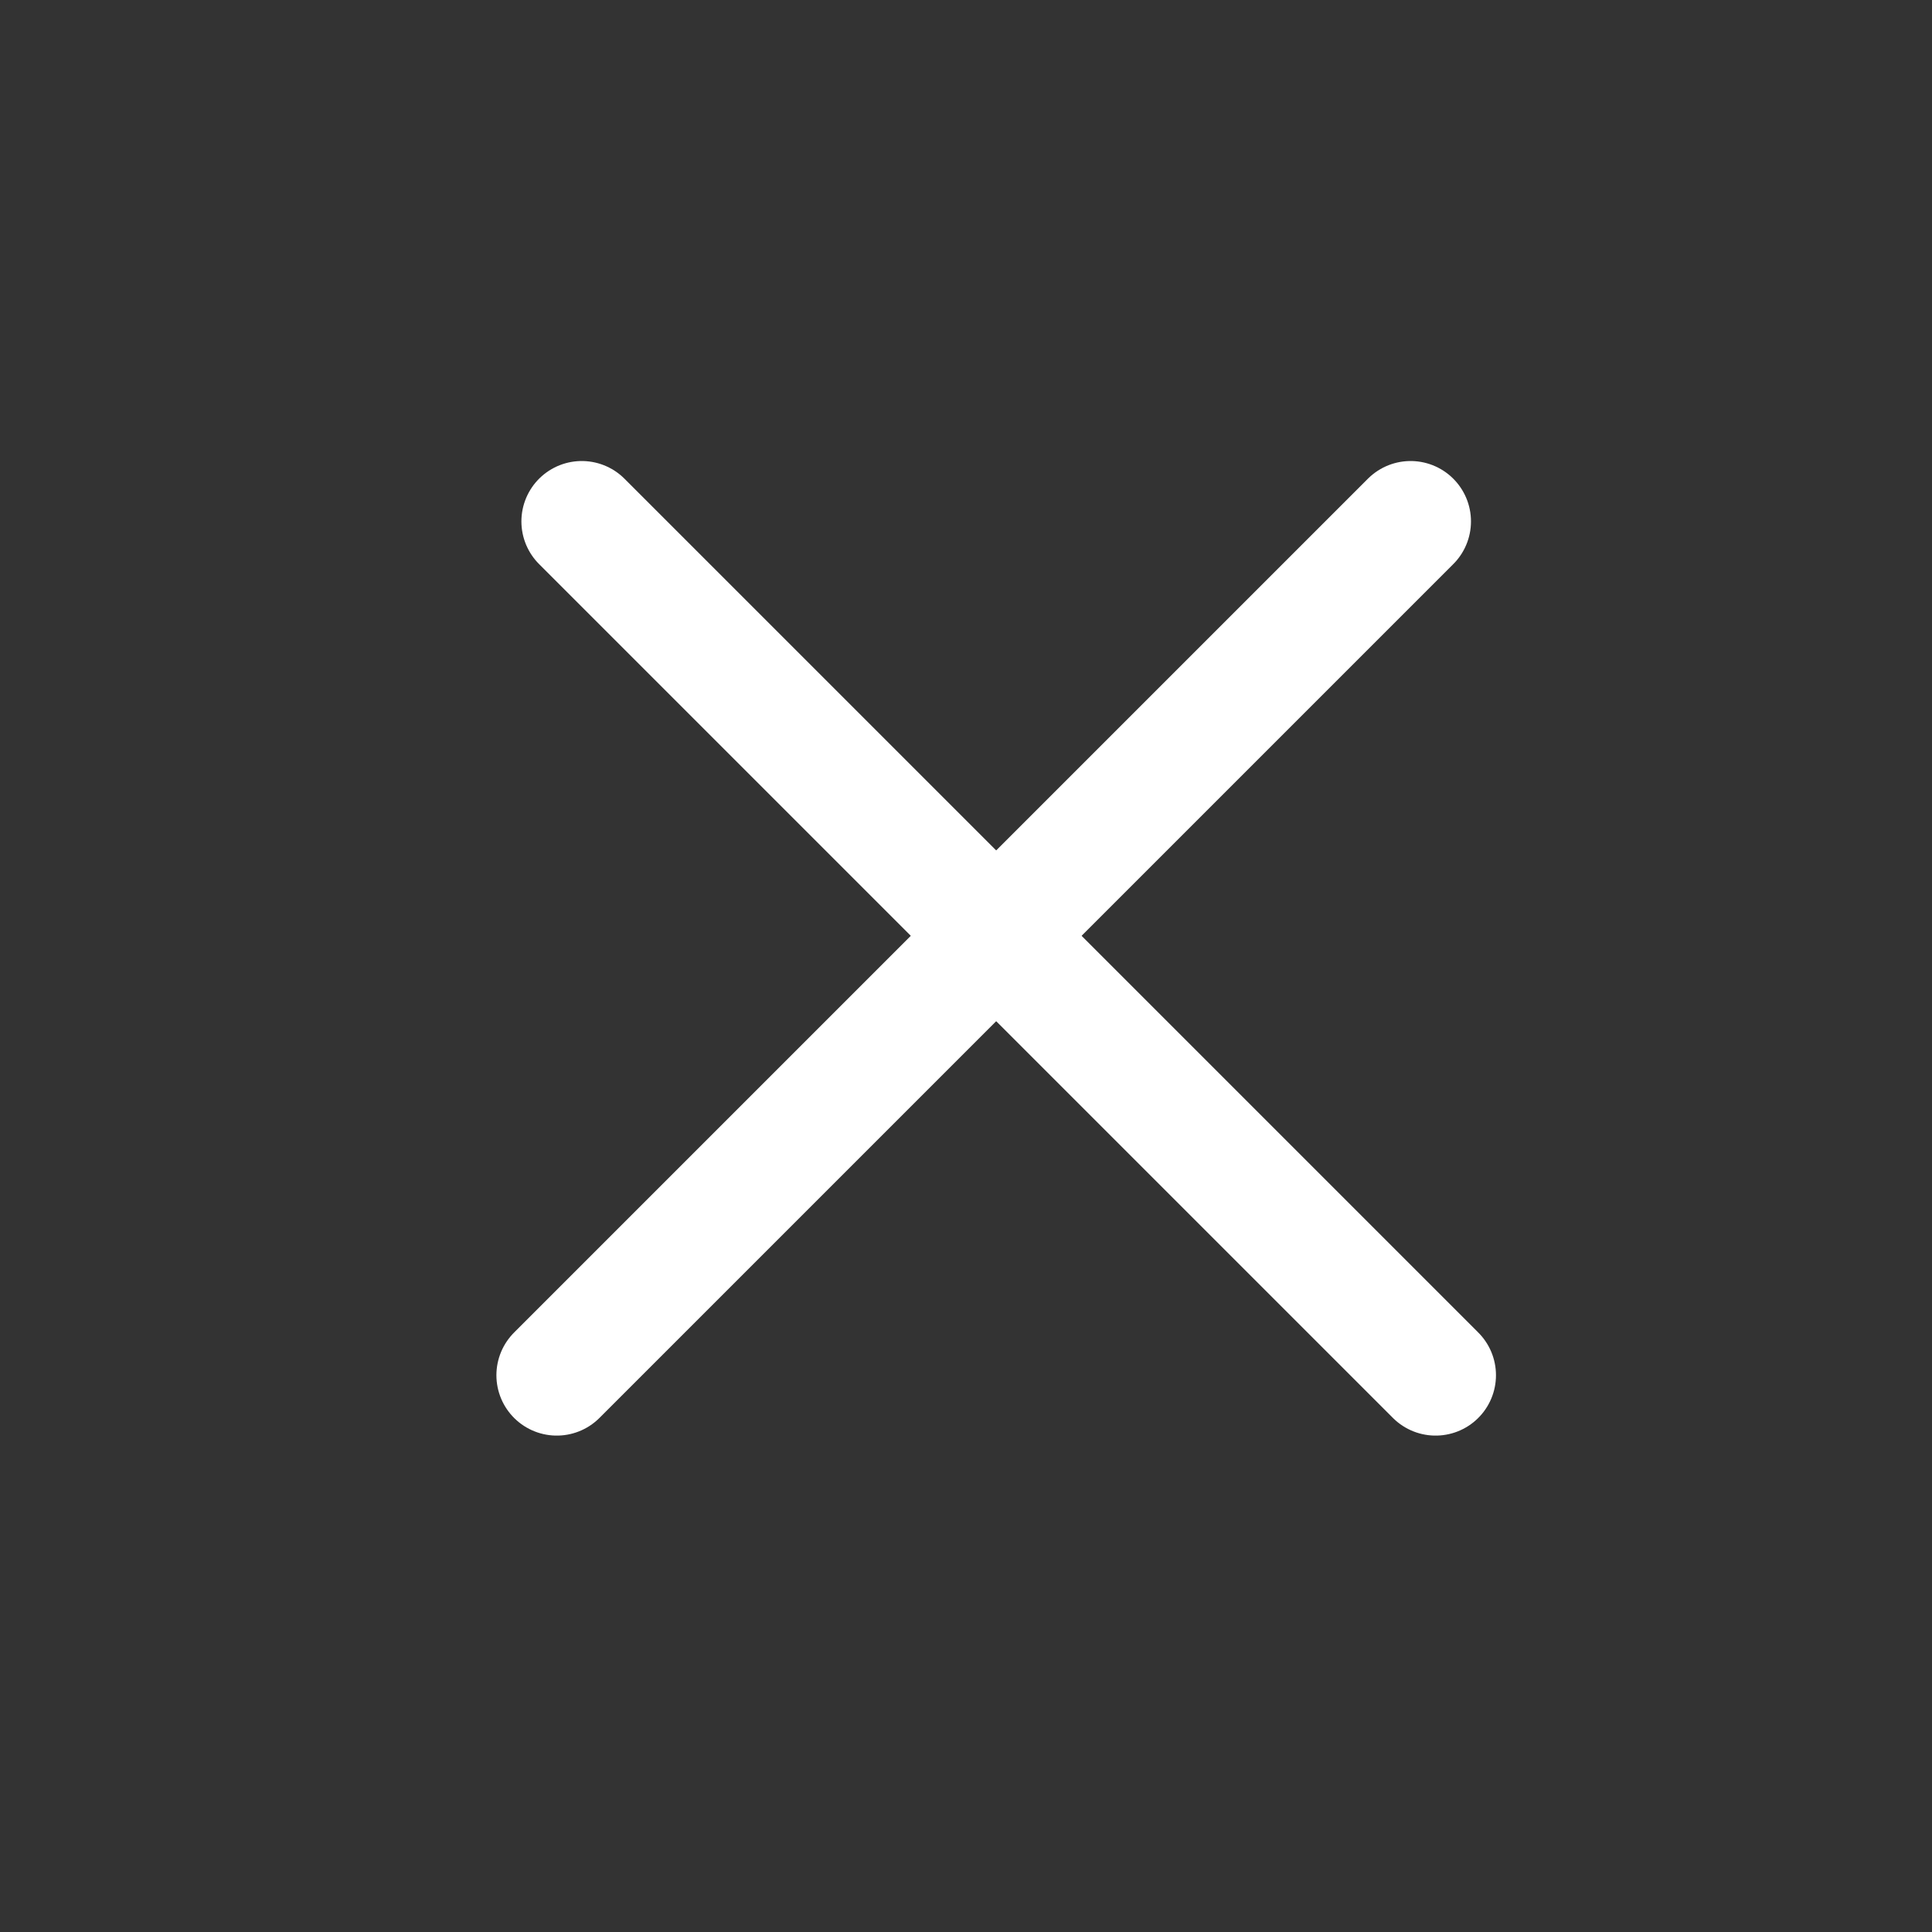 <svg width="32" height="32" viewBox="0 0 32 32" fill="none" xmlns="http://www.w3.org/2000/svg">
<rect x="0" y="0" width="32" height="32" fill="#333333" stroke="none"/>
<path d="M23.364 8.636L9.222 22.778" stroke="white" stroke-width="2" stroke-linecap="round" stroke-linejoin="round"/>
<path d="M9.636 8.636L23.778 22.778" stroke="white" stroke-width="2" stroke-linecap="round" stroke-linejoin="round"/>
</svg>
